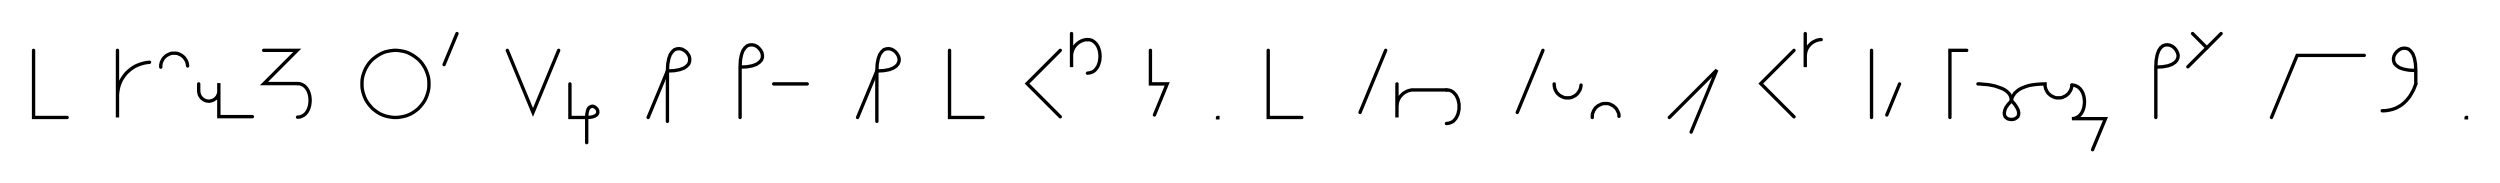 <svg xmlns="http://www.w3.org/2000/svg" width="1489.681" height="109.176" style="fill:none; stroke-linecap:round;">
    <rect width="100%" height="100%" fill="#FFFFFF" />
<path stroke="#000000" stroke-width="2" d="M 550,75" />
<path stroke="#000000" stroke-width="2" d="M 20,30 20,70 40,70" />
<path stroke="#000000" stroke-width="2" d="M 70,70" />
<path stroke="#000000" stroke-width="2" d="M 70,30 70,70 70,58 70,56.3 70.2,54.5 70.5,52.8 70.9,51.1 71.5,49.5 72.2,47.9 73.1,46.4 74.1,45 75.2,43.6 76.5,42.4 77.8,41.3 79.2,40.3 80.7,39.4 82.3,38.7 84,38.1 85.7,37.6 87.4,37.3 89.1,37.1" />
<path stroke="#000000" stroke-width="2" d="M 95.8,70" />
<path stroke="#000000" stroke-width="2" d="M 95.8,40 95.8,39.3 95.8,38.6 96,37.9 96.1,37.2 96.4,36.6 96.7,36 97,35.4 97.4,34.8 97.9,34.2 98.4,33.8 98.9,33.3 99.5,32.9 100.1,32.6 100.7,32.3 101.4,32 102,31.8 102.7,31.7 103.4,31.7 104.1,31.7 104.8,31.7 105.5,31.8 106.2,32 106.8,32.3 107.5,32.6 108.1,32.9 108.6,33.3 109.2,33.8 109.7,34.2 110.1,34.8 110.5,35.4 110.9,36 111.2,36.6 111.4,37.2 111.6,37.9 111.7,38.6 111.8,39.3" />
<path stroke="#000000" stroke-width="2" d="M 118.4,70" />
<path stroke="#000000" stroke-width="2" d="M 118.4,50 118.4,54 118.4,54.5 118.5,55 118.6,55.6 118.7,56.1 118.9,56.6 119.1,57 119.4,57.5 119.7,57.9 120,58.3 120.4,58.7 120.8,59 121.2,59.3 121.7,59.6 122.1,59.8 122.6,60 123.1,60.1 123.6,60.2 124.2,60.3 124.7,60.3 125.2,60.2 125.7,60.1 126.2,60 126.7,59.8 127.2,59.6 127.6,59.3 128.1,59 128.5,58.7 128.8,58.3 129.2,57.9 129.5,57.5 129.7,57 130,56.6 130.1,56.1 130.3,55.6 130.4,55 130.4,54.5 130.4,49.5 130.4,69.5 150.4,69.5" />
<path stroke="#000000" stroke-width="2" d="M 157.1,70" />
<path stroke="#000000" stroke-width="2" d="M 157.1,30 177.1,30 157.3,49.8 177.3,49.8" />
<path stroke="#000000" stroke-width="2" d="M 177.3,49.8 178.7,49.9 180,50.4 181.1,51 182.1,51.9 182.9,52.9 183.6,54.1 184.1,55.4 184.5,56.8 184.7,58.3 184.8,59.8 184.7,61.3 184.5,62.8 184.1,64.2 183.6,65.5 182.9,66.7 182.1,67.7 181.1,68.6 180,69.2 178.7,69.7 177.3,69.8" />
<path stroke="#000000" stroke-width="2" d="M 214.8,70" />
<path stroke="#000000" stroke-width="2" d="M 234.8,70 236.5,70 238.3,69.8 240,69.5 241.7,69.1 243.3,68.5 244.9,67.8 246.4,66.9 247.8,65.9 249.2,64.8 250.4,63.5 251.5,62.2 252.5,60.8 253.4,59.3 254.1,57.7 254.7,56 255.2,54.3 255.5,52.6 255.6,50.9 255.6,49.1 255.5,47.4 255.2,45.7 254.7,44 254.1,42.4 253.4,40.8 252.5,39.3 251.5,37.8 250.4,36.5 249.2,35.3 247.8,34.2 246.4,33.2 244.9,32.3 243.3,31.5 241.7,30.9 240,30.5 238.3,30.2 236.5,30 234.8,30 233,30.2 231.3,30.5 229.6,30.9 228,31.5 226.4,32.3 224.9,33.2 223.5,34.2 222.1,35.3 220.9,36.5 219.8,37.8 218.8,39.3 217.9,40.8 217.2,42.4 216.6,44 216.1,45.7 215.8,47.4 215.7,49.1 215.7,50.9 215.8,52.6 216.1,54.3 216.6,56 217.2,57.7 217.9,59.3 218.8,60.8 219.8,62.2 220.9,63.5 222.1,64.8 223.5,65.9 224.9,66.9 226.4,67.8 228,68.5 229.6,69.1 231.3,69.5 233,69.8 234.8,70" />
<path stroke="#000000" stroke-width="2" d="M 262.3,70" />
<path stroke="#000000" stroke-width="2" d="M 272.3,20 264.6,38.5" />
<path stroke="#000000" stroke-width="2" d="M 302.3,70" />
<path stroke="#000000" stroke-width="2" d="M 302.3,30 317.6,67 332.9,30" />
<path stroke="#000000" stroke-width="2" d="M 339.6,70" />
<path stroke="#000000" stroke-width="2" d="M 339.6,50 339.6,70 349.6,70" />
<path stroke="#000000" stroke-width="2" d="M 349.6,70 351.6,69.9 353.2,69.6 354.5,69.1 355.3,68.6 355.9,67.9 356.2,67.2 356.2,66.4 356.1,65.7 355.7,65 355.2,64.4 354.6,63.9 353.9,63.5 353.2,63.3 352.4,63.4 351.7,63.7 351,64.2 350.4,65.1 350,66.4 349.7,68 349.6,70 349.6,85" />
<path stroke="#000000" stroke-width="2" d="M 386.2,70" />
<path stroke="#000000" stroke-width="2" d="M 386.2,70 397.7,42.3" />
<path stroke="#000000" stroke-width="2" d="M 397.7,42.3 401.8,42.1 405,41.5 407.5,40.6 409.2,39.4 410.4,38.1 410.9,36.6 411,35.1 410.7,33.6 410,32.3 409,31 407.7,30 406.4,29.3 404.9,29 403.4,29.1 401.9,29.6 400.6,30.8 399.4,32.5 398.5,35 397.9,38.2 397.7,42.3 397.7,72.3" />
<path stroke="#000000" stroke-width="2" d="M 441,70" />
<path stroke="#000000" stroke-width="2" d="M 441,40" />
<path stroke="#000000" stroke-width="2" d="M 441,40 445.1,39.8 448.3,39.2 450.8,38.3 452.5,37.1 453.7,35.8 454.3,34.3 454.3,32.8 454,31.4 453.3,30 452.3,28.8 451.1,27.7 449.7,27 448.2,26.7 446.7,26.8 445.2,27.3 443.9,28.5 442.7,30.2 441.8,32.7 441.2,35.9 441,40 441,70" />
<path stroke="#000000" stroke-width="2" d="M 461,70" />
<path stroke="#000000" stroke-width="2" d="M 461,50 481,50" />
<path stroke="#000000" stroke-width="2" d="M 511,70" />
<path stroke="#000000" stroke-width="2" d="M 511,70 522.5,42.3" />
<path stroke="#000000" stroke-width="2" d="M 522.5,42.3 526.5,42.1 529.8,41.5 532.2,40.6 534,39.4 535.1,38.1 535.7,36.6 535.8,35.1 535.4,33.6 534.7,32.3 533.7,31 532.5,30 531.1,29.3 529.7,29 528.2,29.1 526.7,29.6 525.4,30.8 524.2,32.5 523.3,35 522.7,38.2 522.5,42.3 522.5,72.3" />
<path stroke="#000000" stroke-width="2" d="M 565.8,70" />
<path stroke="#000000" stroke-width="2" d="M 565.8,30 565.8,70 585.8,70" />
<path stroke="#000000" stroke-width="2" d="M 615.8,70" />
<path stroke="#000000" stroke-width="2" d="M 631.8,30 612,49.8 631.8,69.6" />
<path stroke="#000000" stroke-width="2" d="M 638.5,70" />
<path stroke="#000000" stroke-width="2" d="M 638.5,20 638.5,40 638.5,34 638.5,33.1 638.5,32.3 638.7,31.4 638.9,30.6 639.2,29.7 639.6,28.9 640,28.2 640.5,27.5 641.1,26.8 641.7,26.2 642.4,25.6 643.1,25.1 643.8,24.7 644.6,24.3 645.4,24 646.3,23.8 647.1,23.6 648,23.6" />
<path stroke="#000000" stroke-width="2" d="M 648,23.6 649.4,23.7 650.7,24.1 651.8,24.8 652.8,25.7 653.6,26.7 654.3,27.9 654.8,29.2 655.2,30.6 655.4,32.1 655.5,33.6 655.4,35.1 655.2,36.5 654.8,37.9 654.3,39.3 653.6,40.4 652.8,41.5 651.8,42.4 650.7,43 649.4,43.4 648,43.6" />
<path stroke="#000000" stroke-width="2" d="M 685.5,70" />
<path stroke="#000000" stroke-width="2" d="M 685.5,30 685.5,50 695.5,50 687.9,68.5" />
<path stroke="#000000" stroke-width="2" d="M 725.5,70" />
<path stroke="#000000" stroke-width="2" d="M 725.5,70 725.7,70 725.7,70.2 725.5,70.2 725.5,70" />
<path stroke="#000000" stroke-width="2" d="M 755.7,70" />
<path stroke="#000000" stroke-width="2" d="M 755.7,30 755.7,70 775.7,70" />
<path stroke="#000000" stroke-width="2" d="M 805.7,70" />
<path stroke="#000000" stroke-width="2" d="M 825.7,30 810.4,67" />
<path stroke="#000000" stroke-width="2" d="M 832.4,70" />
<path stroke="#000000" stroke-width="2" d="M 832.4,50 832.4,70 832.4,64 832.4,63.1 832.5,62.3 832.6,61.4 832.8,60.6 833.1,59.7 833.5,58.9 833.9,58.2 834.4,57.5 835,56.8 835.6,56.2 836.3,55.6 837,55.1 837.8,54.7 838.5,54.3 839.4,54 840.2,53.8 841.1,53.6 841.9,53.6 861.9,53.6" />
<path stroke="#000000" stroke-width="2" d="M 861.9,53.6 863.4,53.7 864.6,54.1 865.8,54.8 866.7,55.7 867.6,56.7 868.2,57.9 868.8,59.2 869.1,60.6 869.4,62.1 869.4,63.6 869.4,65.1 869.1,66.5 868.8,67.9 868.2,69.3 867.6,70.4 866.7,71.5 865.8,72.4 864.6,73 863.4,73.4 861.9,73.6" />
<path stroke="#000000" stroke-width="2" d="M 899.4,70" />
<path stroke="#000000" stroke-width="2" d="M 919.4,30 904.1,67" />
<path stroke="#000000" stroke-width="2" d="M 926.1,70" />
<path stroke="#000000" stroke-width="2" d="M 926.1,50 926.1,50.7 926.2,51.4 926.3,52.1 926.5,52.8 926.7,53.4 927,54 927.3,54.6 927.7,55.2 928.2,55.8 928.7,56.2 929.2,56.7 929.8,57.1 930.4,57.4 931,57.7 931.7,58 932.4,58.2 933,58.3 933.7,58.3 934.4,58.3 935.1,58.3 935.8,58.2 936.5,58 937.2,57.7 937.8,57.4 938.4,57.1 939,56.7 939.5,56.2 940,55.8 940.4,55.2 940.8,54.6 941.2,54 941.5,53.4 941.7,52.8 941.9,52.1 942,51.4 942.1,50.7" />
<path stroke="#000000" stroke-width="2" d="M 948.8,70" />
<path stroke="#000000" stroke-width="2" d="M 948.8,70 948.8,69.3 948.8,68.6 948.9,67.9 949.1,67.2 949.4,66.6 949.6,66 950,65.4 950.4,64.8 950.8,64.2 951.3,63.8 951.9,63.3 952.4,62.9 953.1,62.6 953.7,62.3 954.3,62 955,61.8 955.7,61.7 956.4,61.7 957.1,61.7 957.8,61.7 958.5,61.8 959.2,62 959.8,62.3 960.4,62.6 961,62.9 961.6,63.3 962.1,63.8 962.6,64.2 963.1,64.8 963.5,65.4 963.8,66 964.1,66.6 964.4,67.2 964.6,67.9 964.7,68.6 964.7,69.3" />
<path stroke="#000000" stroke-width="2" d="M 994.7,70" />
<path stroke="#000000" stroke-width="2" d="M 994.7,70 1023,41.7 1007.7,78.7" />
<path stroke="#000000" stroke-width="2" d="M 1053,70" />
<path stroke="#000000" stroke-width="2" d="M 1069,30 1049.2,49.8 1069,69.6" />
<path stroke="#000000" stroke-width="2" d="M 1075.7,70" />
<path stroke="#000000" stroke-width="2" d="M 1075.7,20 1075.7,40 1075.7,34 1075.7,33.1 1075.8,32.3 1075.9,31.4 1076.1,30.6 1076.4,29.7 1076.8,28.9 1077.2,28.2 1077.7,27.5 1078.3,26.8 1078.9,26.2 1079.6,25.6 1080.3,25.1 1081.1,24.7 1081.9,24.3 1082.7,24 1083.5,23.8 1084.4,23.6 1085.2,23.6" />
<path stroke="#000000" stroke-width="2" d="M 1115.2,70" />
<path stroke="#000000" stroke-width="2" d="M 1115.2,30 1115.2,70" />
<path stroke="#000000" stroke-width="2" d="M 1121.9,70" />
<path stroke="#000000" stroke-width="2" d="M 1131.9,50 1124.3,68.5" />
<path stroke="#000000" stroke-width="2" d="M 1161.9,70" />
<path stroke="#000000" stroke-width="2" d="M 1171.9,30 1161.9,30 1161.9,70" />
<path stroke="#000000" stroke-width="2" d="M 1178.6,70" />
<path stroke="#000000" stroke-width="2" d="M 1178.6,50" />
<path stroke="#000000" stroke-width="2" d="M 1178.6,50 1178.7,50 1179.1,50 1179.8,50 1180.7,50.1 1181.7,50.2 1182.9,50.3 1184.2,50.4 1185.6,50.6 1187.1,50.9 1188.6,51.2 1190.1,51.7 1191.5,52.2 1192.9,52.7 1194.3,53.4 1195.5,54.2 1196.5,55.1 1197.4,56.1 1198,57.3 1198.4,58.6 1198.6,60" />
<path stroke="#000000" stroke-width="2" d="M 1198.6,60 1200.5,62.1 1201.8,64.1 1202.6,65.7 1202.9,67.2 1202.8,68.4 1202.4,69.5 1201.6,70.2 1200.7,70.8 1199.7,71.1 1198.6,71.2 1197.5,71.1 1196.4,70.8 1195.5,70.2 1194.8,69.5 1194.4,68.4 1194.3,67.2 1194.6,65.7 1195.3,64 1196.7,62.1 1198.6,60" />
<path stroke="#000000" stroke-width="2" d="M 1198.6,60 1198.6,59.9 1198.6,59.7 1198.6,59.4 1198.7,59 1198.9,58.4 1199.1,57.8 1199.4,57.2 1199.9,56.5 1200.4,55.7 1201.1,55 1201.9,54.3 1202.9,53.5 1204.1,52.8 1205.4,52.2 1207,51.6 1208.8,51 1210.9,50.6 1213.2,50.3 1215.7,50.1 1218.6,50 1218.6,50.7 1218.6,51.4 1218.8,52.1 1218.9,52.8 1219.2,53.4 1219.5,54 1219.8,54.6 1220.2,55.2 1220.7,55.8 1221.2,56.2 1221.7,56.7 1222.3,57.1 1222.9,57.4 1223.5,57.7 1224.2,58 1224.8,58.2 1225.5,58.3 1226.2,58.3 1226.9,58.3 1227.6,58.3 1228.3,58.2 1229,58 1229.6,57.7 1230.3,57.4 1230.9,57.1 1231.4,56.7 1232,56.2 1232.5,55.8 1232.9,55.2 1233.3,54.6 1233.7,54 1234,53.4 1234.2,52.8 1234.4,52.1 1234.5,51.4 1234.6,50.7" />
<path stroke="#000000" stroke-width="2" d="M 1234.6,50.7 1236,50.8 1237.3,51.3 1238.4,51.9 1239.4,52.8 1240.2,53.8 1240.9,55 1241.4,56.3 1241.8,57.7 1242,59.2 1242.1,60.7 1242,62.2 1241.8,63.7 1241.4,65.1 1240.9,66.4 1240.2,67.6 1239.4,68.6 1238.4,69.5 1237.3,70.1 1236,70.6 1234.6,70.7 1254.6,70.7 1246.9,89.2" />
<path stroke="#000000" stroke-width="2" d="M 1284.6,70" />
<path stroke="#000000" stroke-width="2" d="M 1284.6,40" />
<path stroke="#000000" stroke-width="2" d="M 1284.6,40 1288.6,39.8 1291.9,39.2 1294.3,38.3 1296.1,37.1 1297.2,35.8 1297.8,34.3 1297.9,32.8 1297.5,31.4 1296.8,30 1295.8,28.7 1294.6,27.7 1293.2,27 1291.7,26.7 1290.2,26.8 1288.8,27.3 1287.4,28.5 1286.3,30.2 1285.4,32.7 1284.8,35.9 1284.6,40 1284.6,70" />
<path stroke="#000000" stroke-width="2" d="M 1304.5,70" />
<path stroke="#000000" stroke-width="2" d="M 1306.5,20 1315,28.5" />
<path stroke="#000000" stroke-width="2" d="M 1323.5,20 1303.7,39.8" />
<path stroke="#000000" stroke-width="2" d="M 1353.5,70" />
<path stroke="#000000" stroke-width="2" d="M 1353.5,70 1368.8,33 1408.8,33" />
<path stroke="#000000" stroke-width="2" d="M 1415.5,70" />
<path stroke="#000000" stroke-width="2" d="M 1439.5,42" />
<path stroke="#000000" stroke-width="2" d="M 1439.5,42 1435.4,41.8 1432.2,41.2 1429.7,40.3 1428,39.1 1426.8,37.8 1426.3,36.3 1426.2,34.8 1426.5,33.4 1427.2,32 1428.2,30.8 1429.5,29.7 1430.8,29 1432.3,28.7 1433.8,28.8 1435.3,29.3 1436.6,30.5 1437.8,32.2 1438.7,34.7 1439.3,37.9 1439.5,42 1439.5,50" />
<path stroke="#000000" stroke-width="2" d="M 1439.5,50 1438.9,51.7 1438.2,53.4 1437.4,54.9 1436.6,56.3 1435.8,57.6 1434.9,58.7 1434,59.8 1433,60.8 1432,61.7 1431,62.5 1429.9,63.2 1428.8,63.8 1427.7,64.4 1426.6,64.8 1425.4,65.2 1424.2,65.5 1423.1,65.7 1421.9,65.9 1420.7,66 1419.5,66" />
<path stroke="#000000" stroke-width="2" d="M 1469.5,70" />
<path stroke="#000000" stroke-width="2" d="M 1469.5,70 1469.7,70 1469.7,70.2 1469.5,70.2 1469.5,70" />
<path stroke="#000000" stroke-width="2" d="M 1499.7,70" />
</svg>